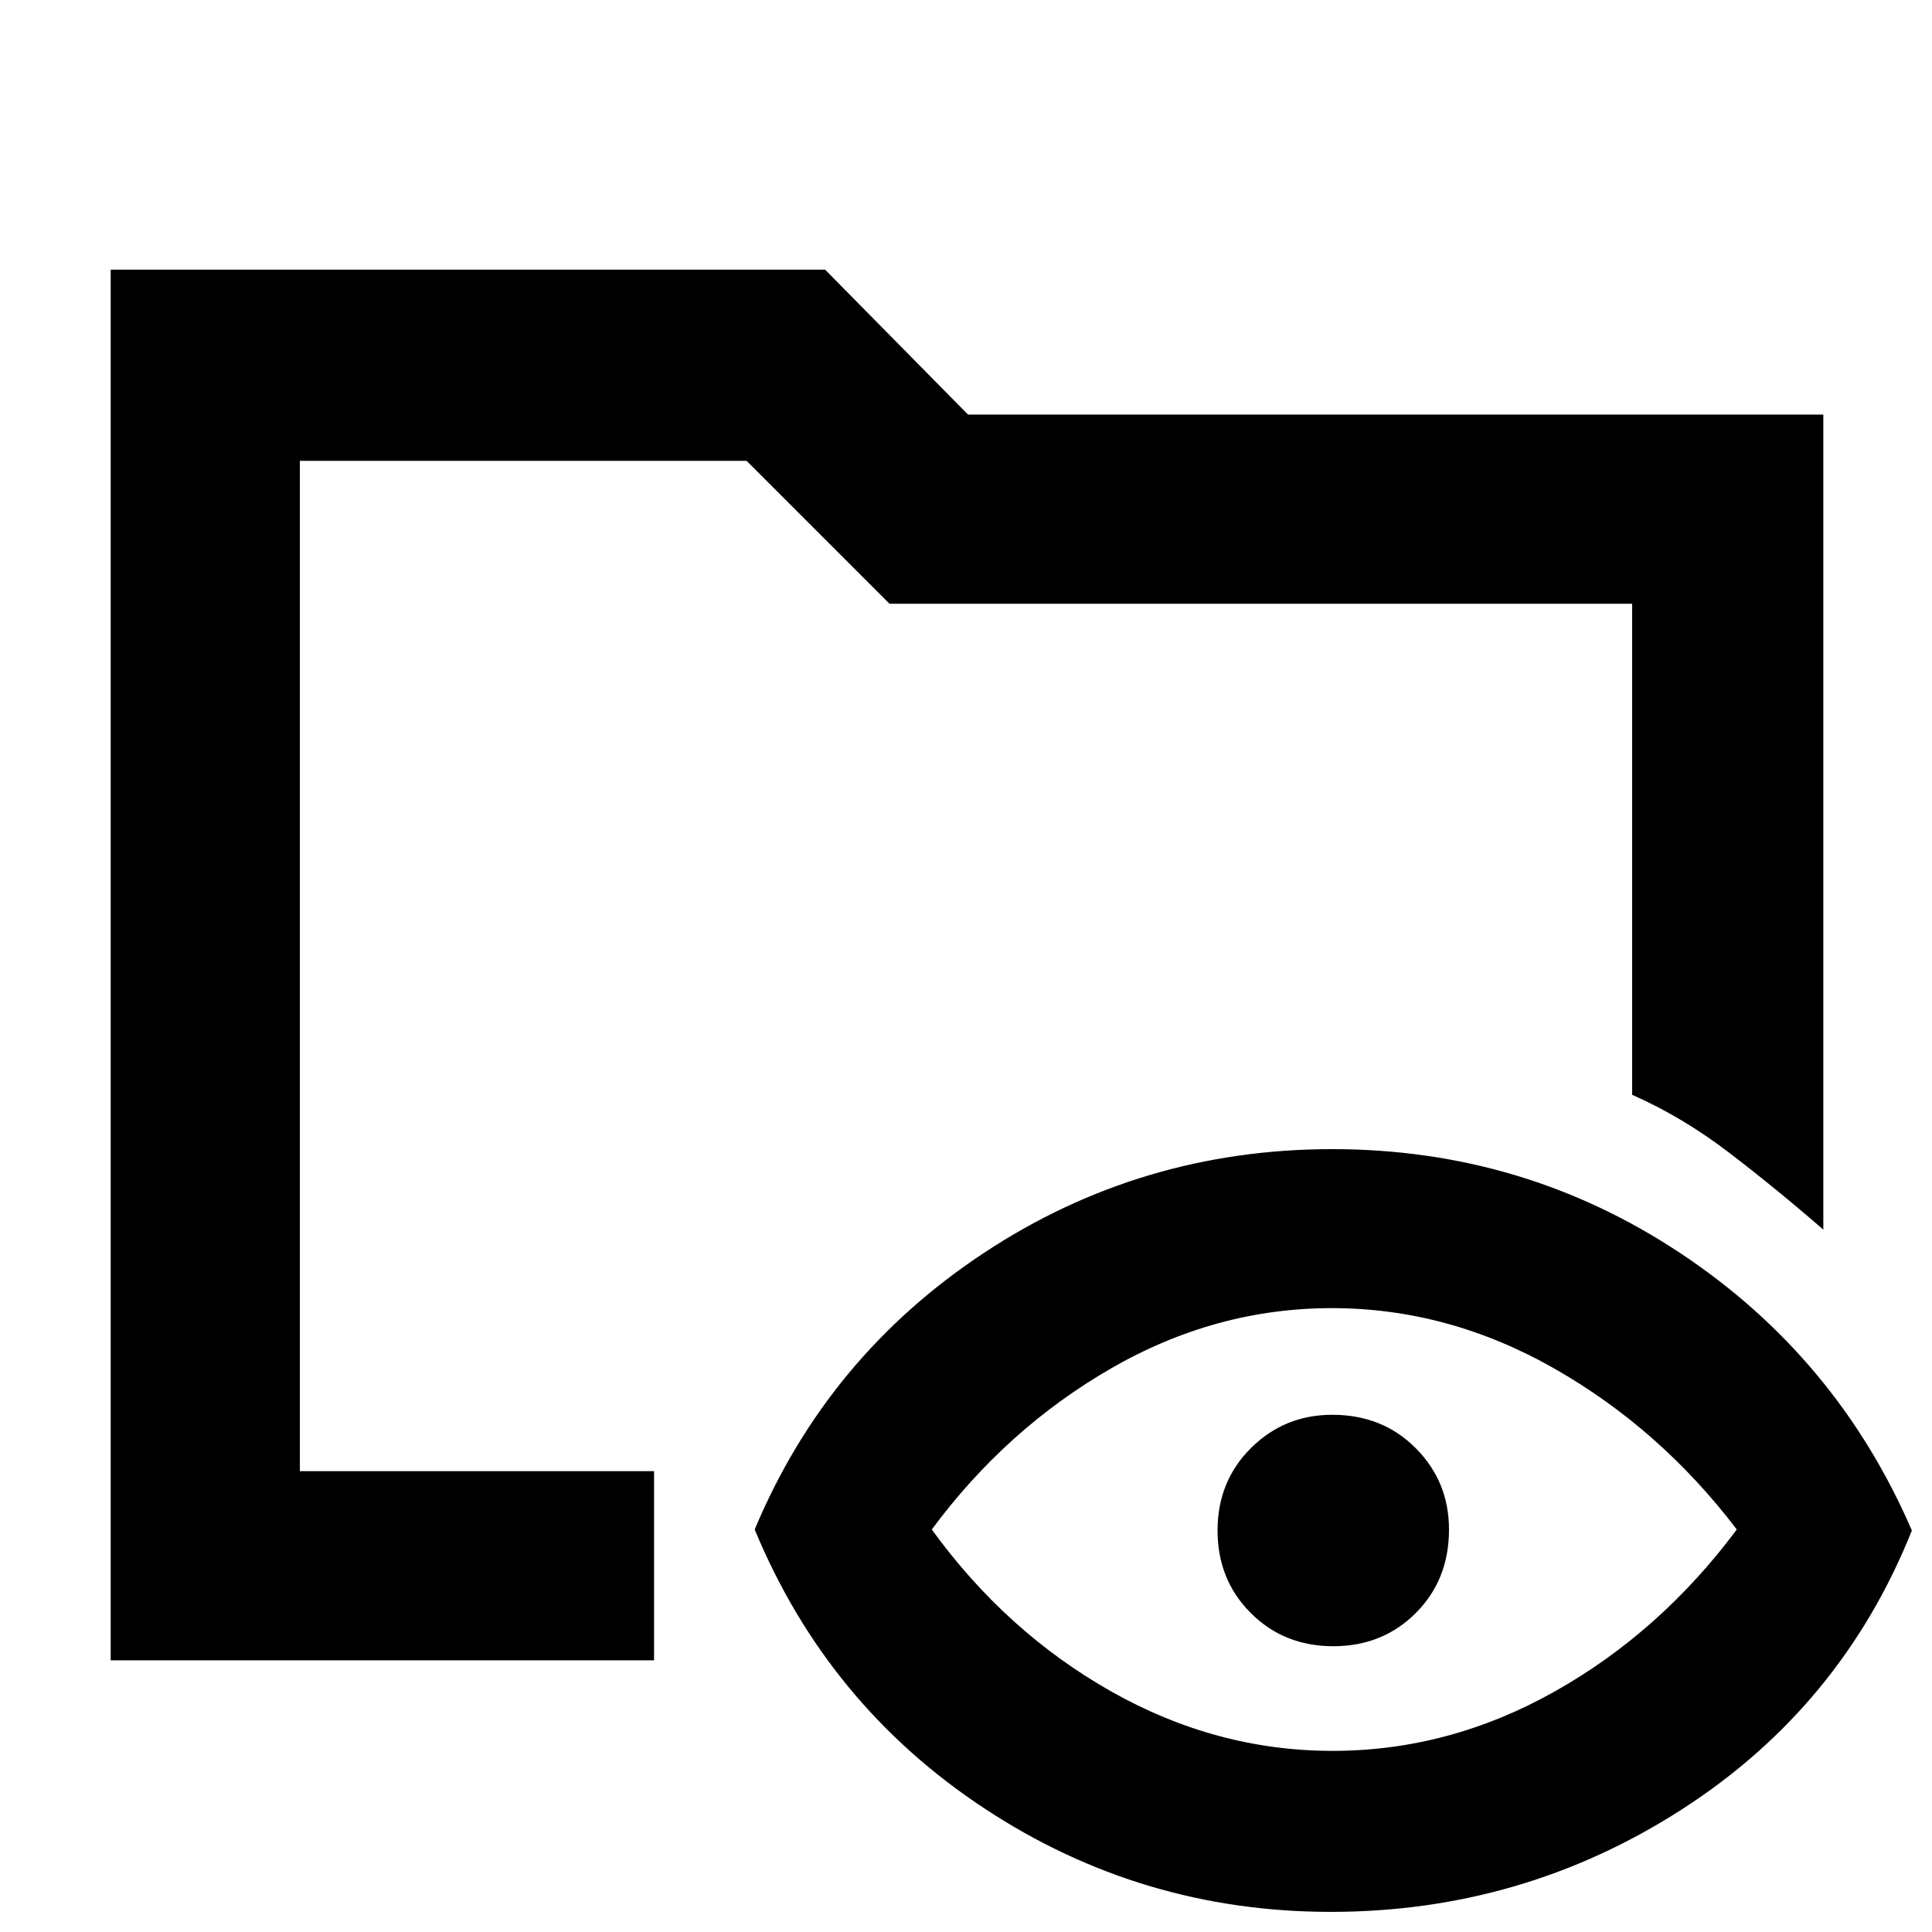<svg xmlns="http://www.w3.org/2000/svg" height="48" viewBox="0 -960 960 960" width="48"><path d="M55-135v-691h355l71 72h425v405q-23-20-46.5-38T811-416v-244H442l-71-71H149v502h176v94H55ZM661.25-10Q567-10 489-61.5T375-200q36-86 114-137.5T662-389q95 0 172.87 51.63Q912.74-285.73 950-199.5 915-112 835.82-61T661.25-10Zm.95-80q57.8 0 110.3-29.5T863-200q-38-50-90.7-80-52.71-30-110.5-30-57.8 0-109.8 30t-89 80q37 51 89.2 80.5Q604.41-90 662.2-90Zm.3-52q-24.5 0-41-16.5t-16.5-41q0-24.5 16.63-41Q638.25-257 662-257q25 0 41.5 16.62Q720-223.75 720-200q0 25-16.5 41.5t-41 16.5ZM149-229v-502 317-35 220Z"/></svg>